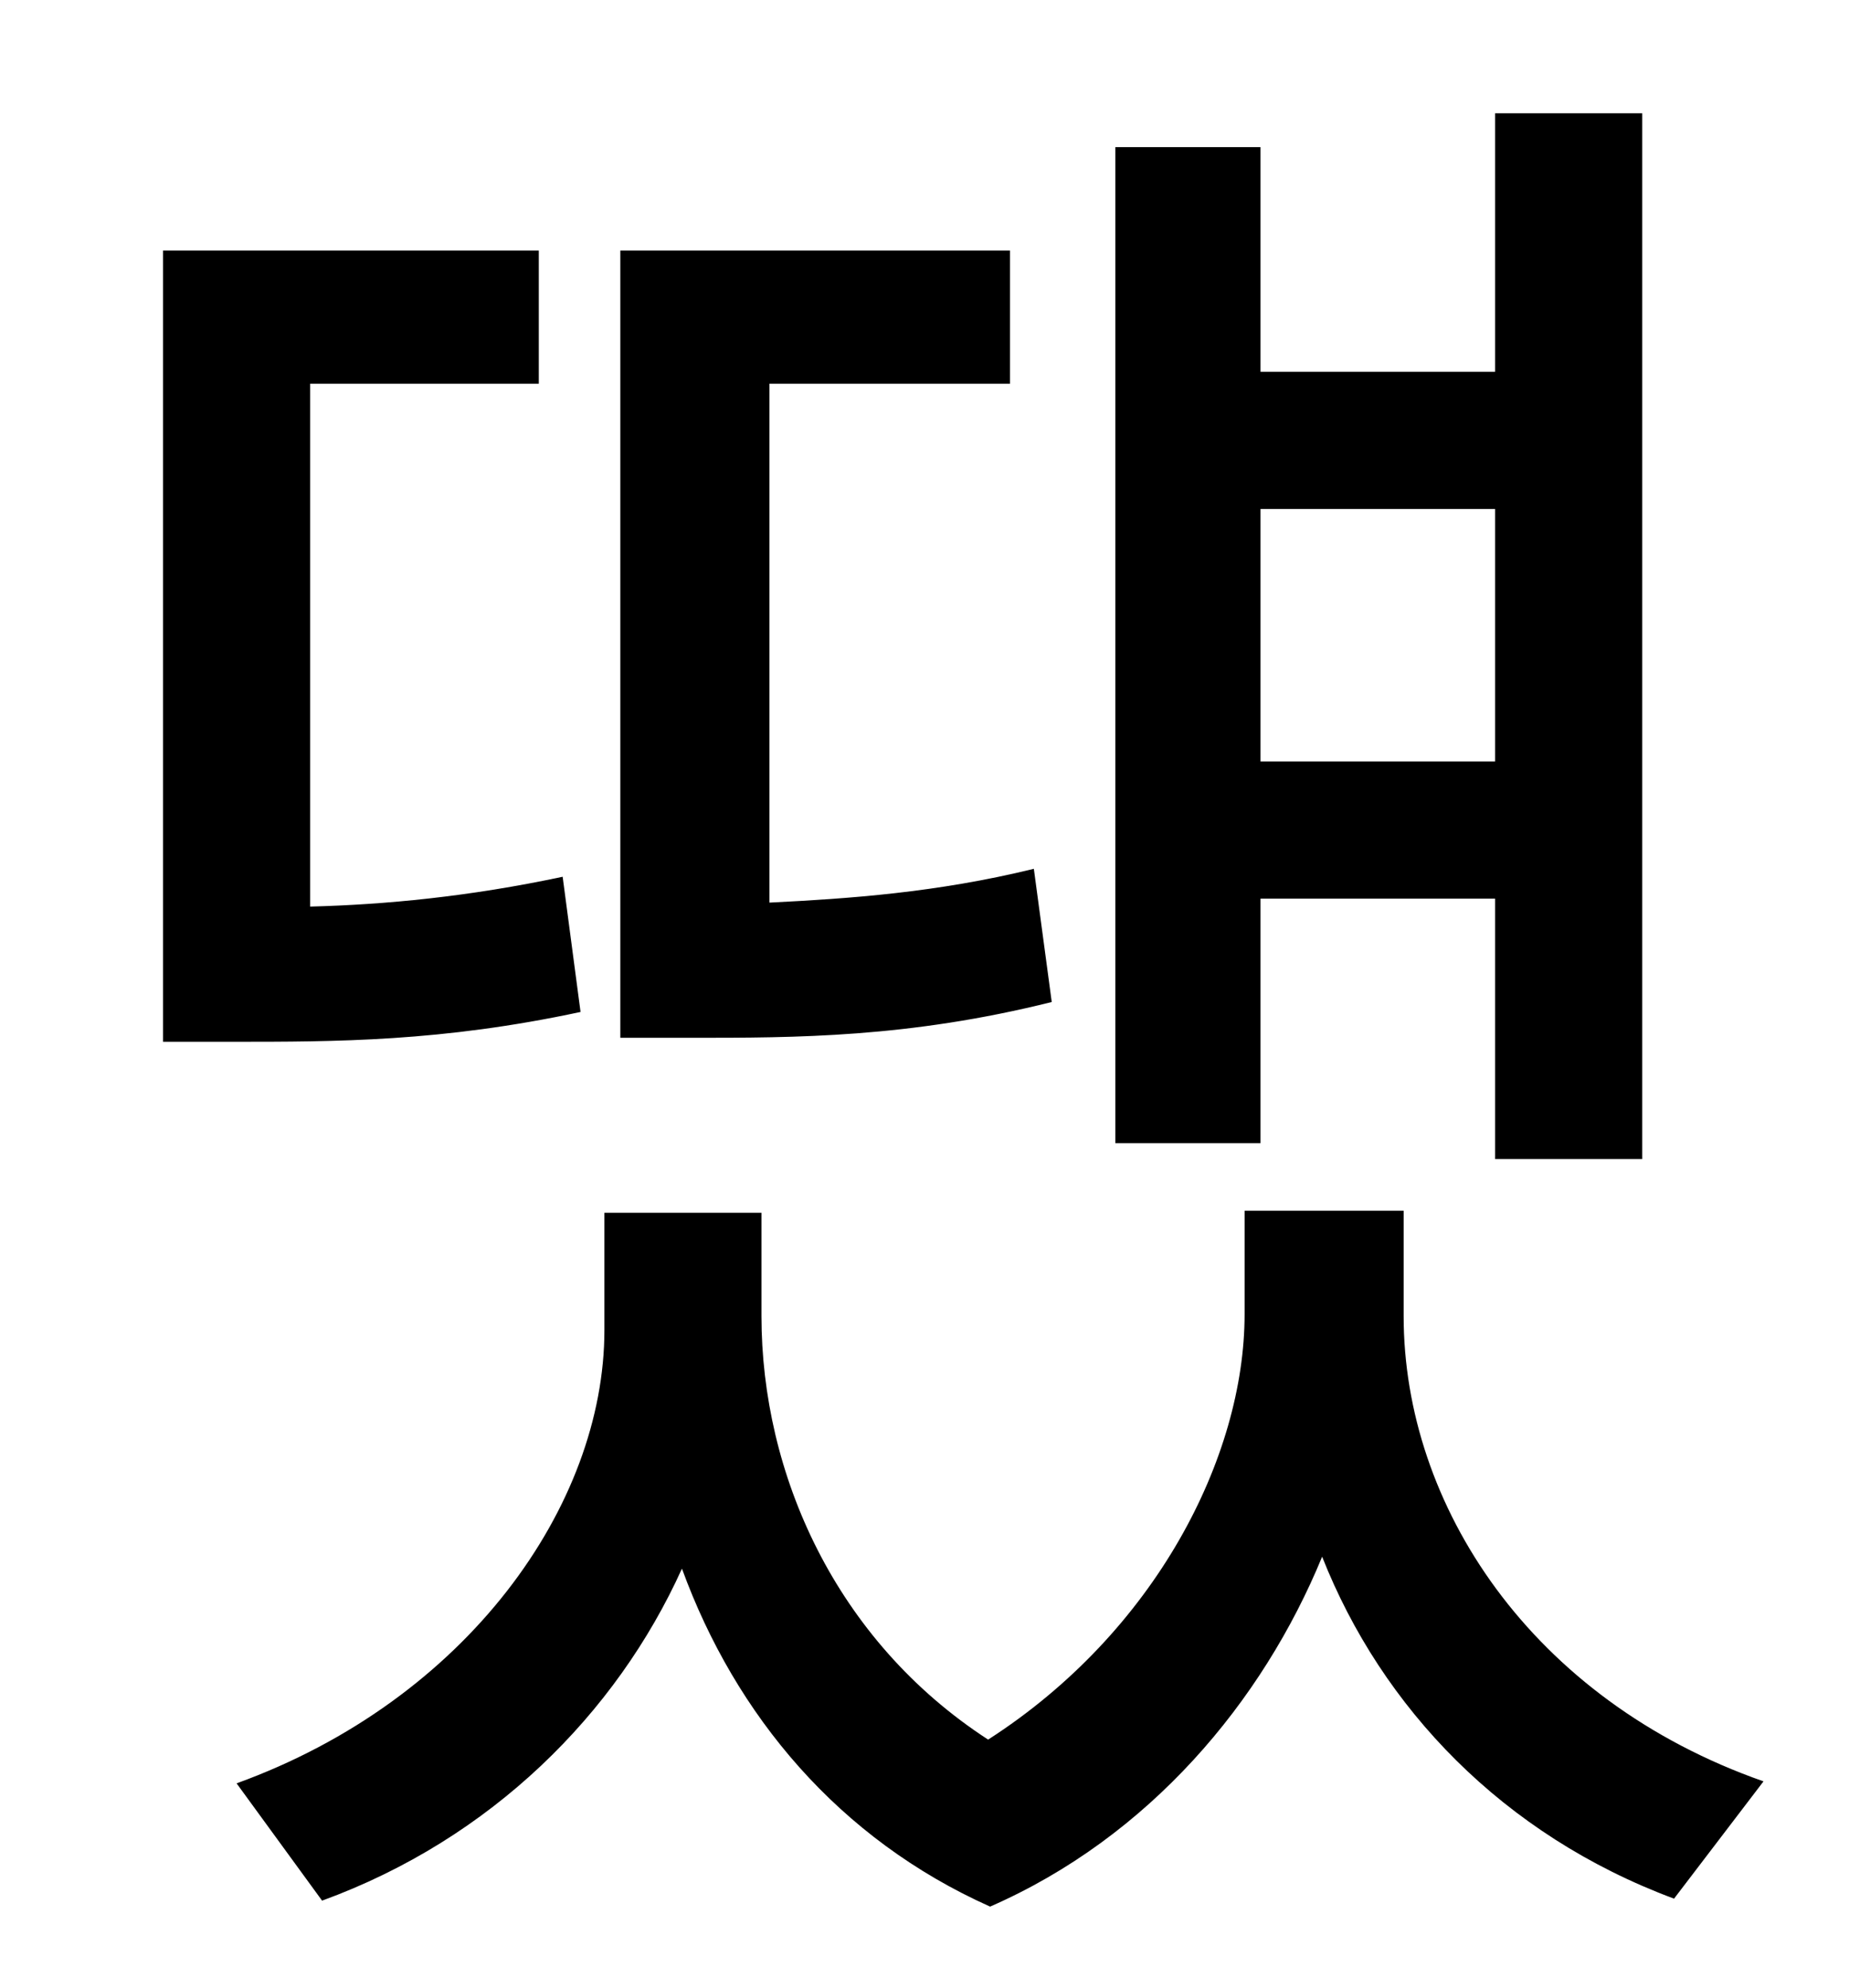 <?xml version="1.0" standalone="no"?>
<!DOCTYPE svg PUBLIC "-//W3C//DTD SVG 1.1//EN" "http://www.w3.org/Graphics/SVG/1.1/DTD/svg11.dtd" >
<svg xmlns="http://www.w3.org/2000/svg" xmlns:xlink="http://www.w3.org/1999/xlink" version="1.1" viewBox="-10 0 930 1000">
   <path fill="currentColor"
d="M742 256h-118v127h118v-127zM624 452v123h-73v-501h73v113h118v-130h74v526h-74v-131h-118zM510 437l9 67c-72 18 -129 18 -181 18h-36v-396h196v67h-121v261c40 -2 84 -5 133 -17zM273 441l9 68c-70 15 -123 15 -175 15h-35v-398h189v67h-115v263c38 -1 80 -5 127 -15z
M696 609v53c0 95 64 193 181 234l-45 59c-86 -32 -147 -96 -177 -172c-30 73 -87 141 -167 176c-76 -34 -128 -96 -155 -170c-33 73 -96 136 -181 167l-43 -59c116 -42 185 -140 185 -228v-59h79v52c0 79 37 163 114 213c84 -54 129 -142 129 -214v-52h80z" />
</svg>
